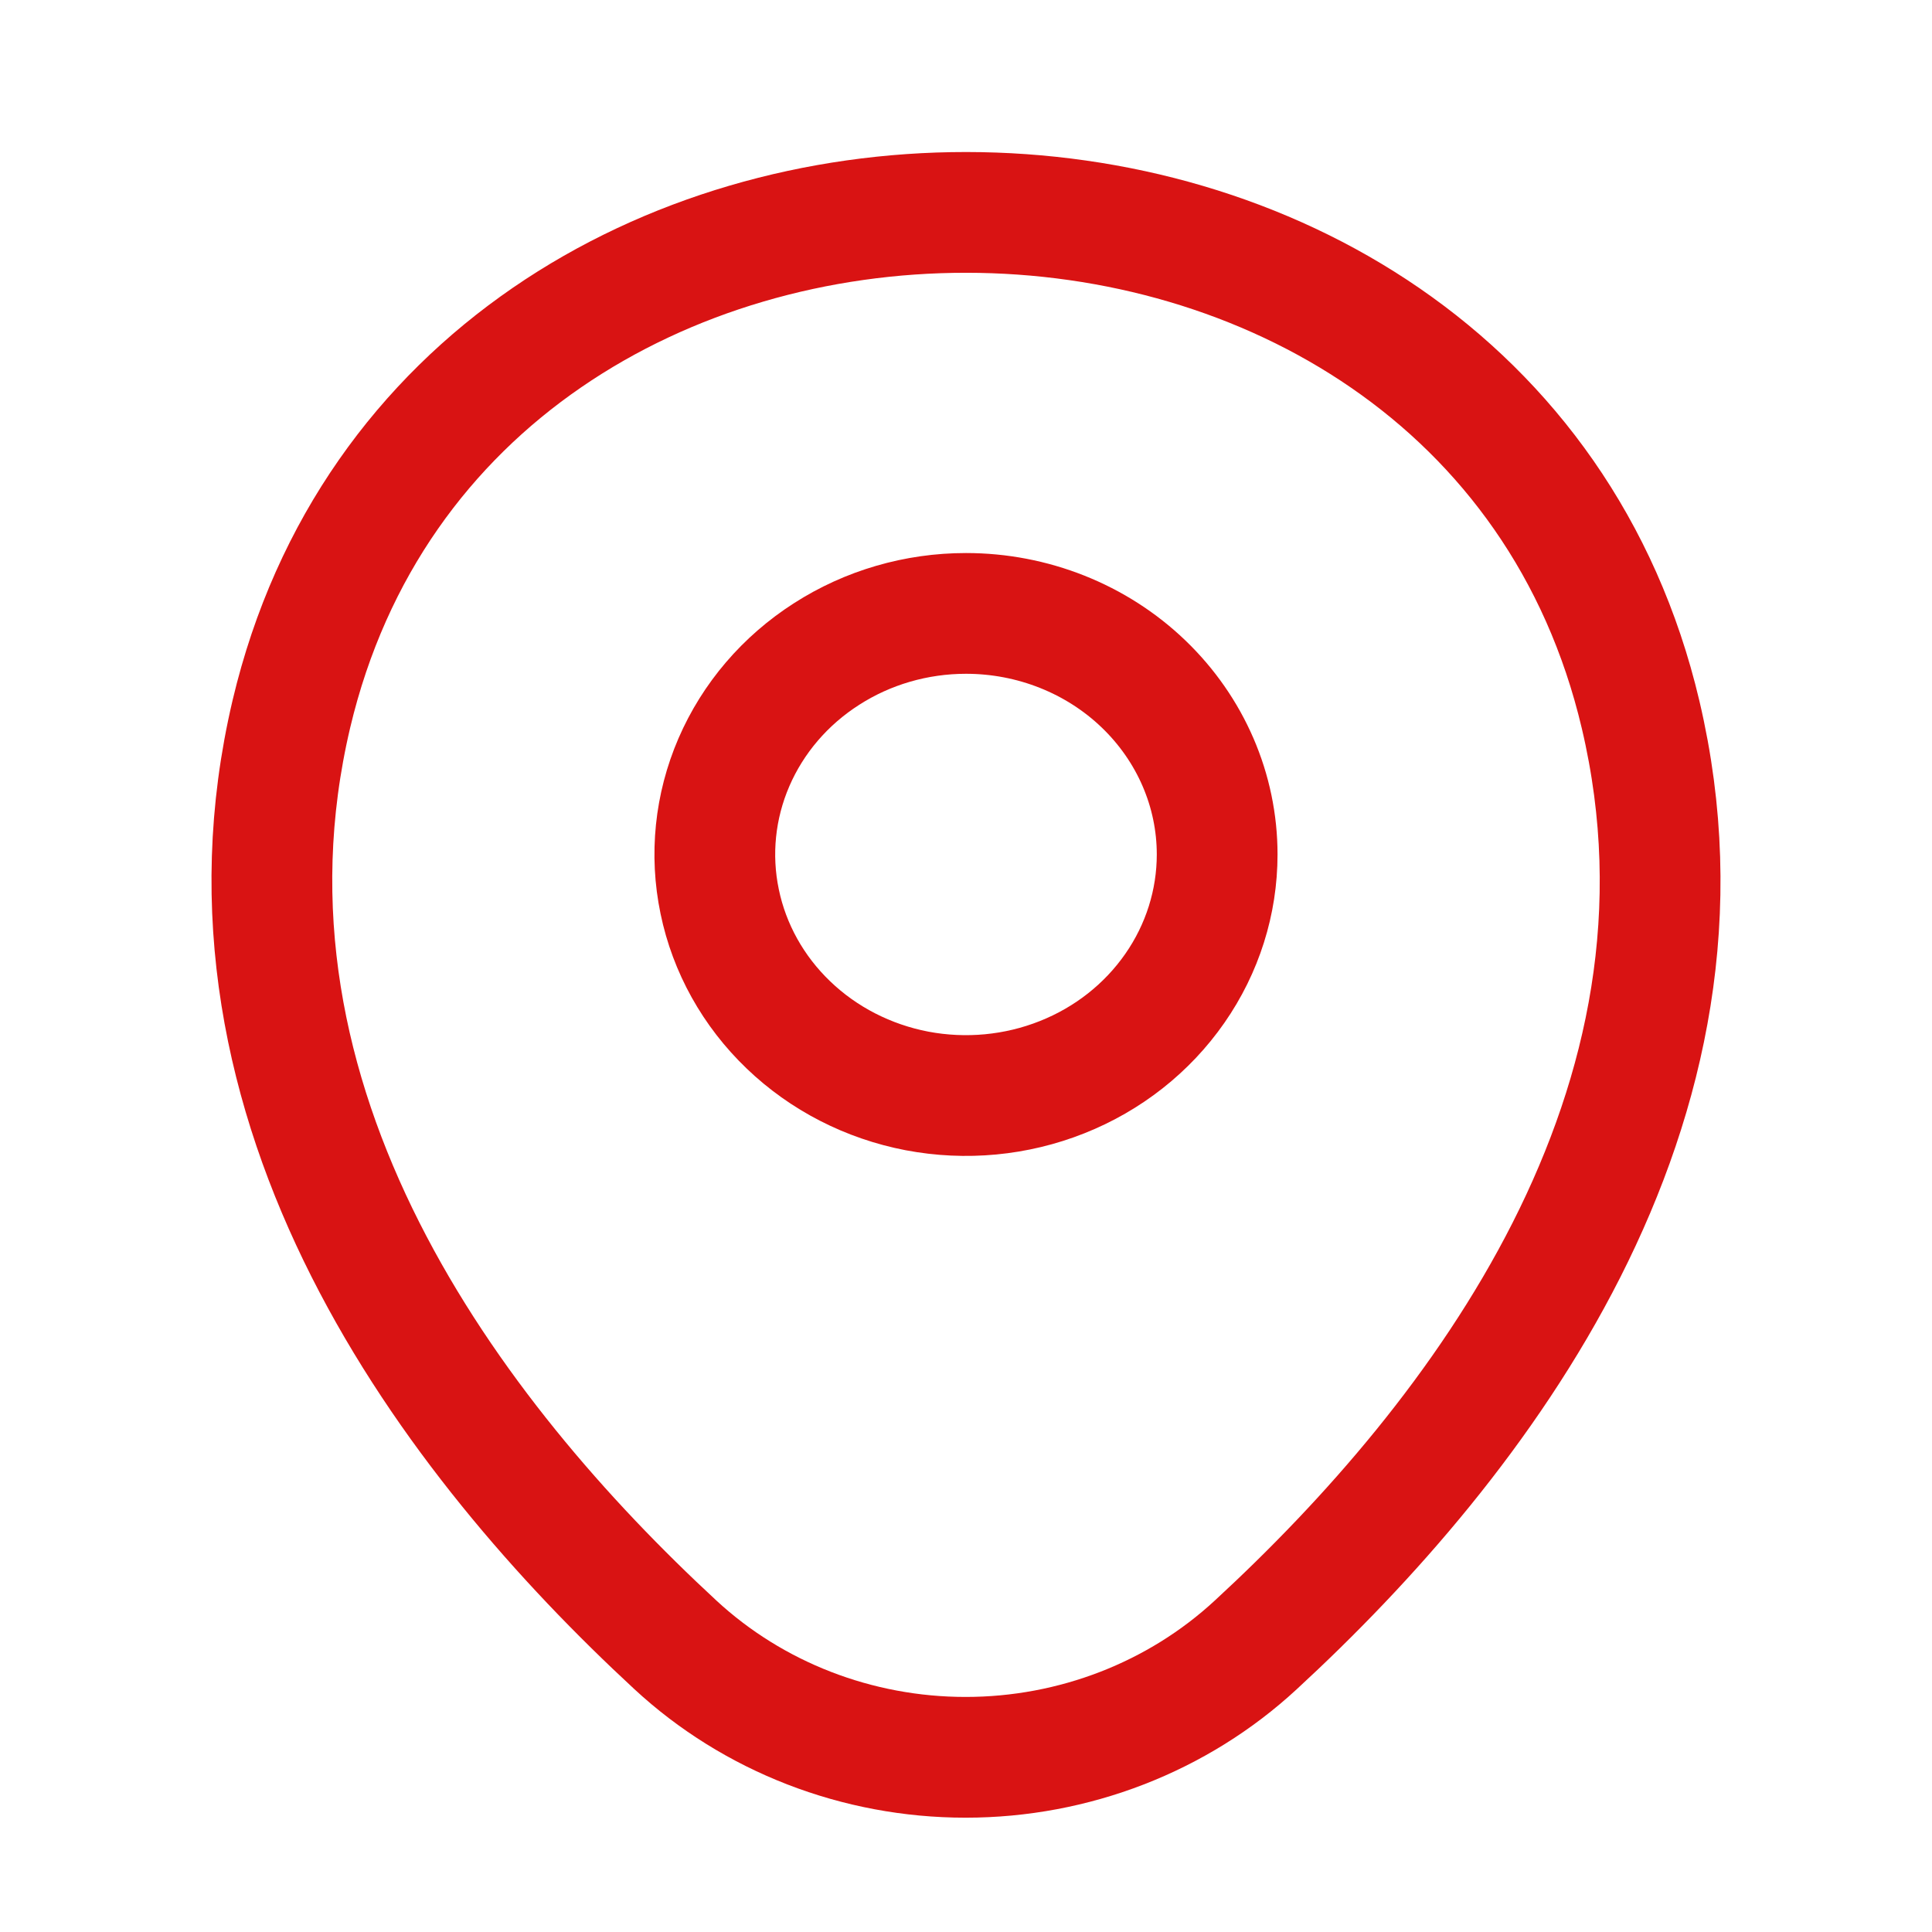 <svg width="24" height="24" viewBox="0 0 24 24" fill="none" xmlns="http://www.w3.org/2000/svg">
<path d="M15.12 10.614C15.12 11.207 14.937 11.786 14.594 12.278C14.251 12.771 13.764 13.155 13.194 13.381C12.624 13.608 11.996 13.667 11.391 13.552C10.786 13.436 10.23 13.151 9.794 12.732C9.357 12.313 9.06 11.78 8.94 11.199C8.819 10.618 8.881 10.016 9.117 9.469C9.354 8.921 9.753 8.454 10.267 8.125C10.78 7.795 11.383 7.62 12 7.62C12.827 7.62 13.621 7.935 14.206 8.497C14.791 9.059 15.12 9.82 15.12 10.614Z" stroke="#D91313" stroke-width="1.5"/>
<path d="M3.62 8.868C5.59 0.556 18.42 0.565 20.38 8.877C21.53 13.753 18.37 17.88 15.6 20.433C14.632 21.329 13.339 21.83 11.995 21.83C10.65 21.83 9.358 21.329 8.39 20.433C5.63 17.88 2.47 13.743 3.62 8.868Z" stroke="#D91313" stroke-width="1.5"/>
</svg>
